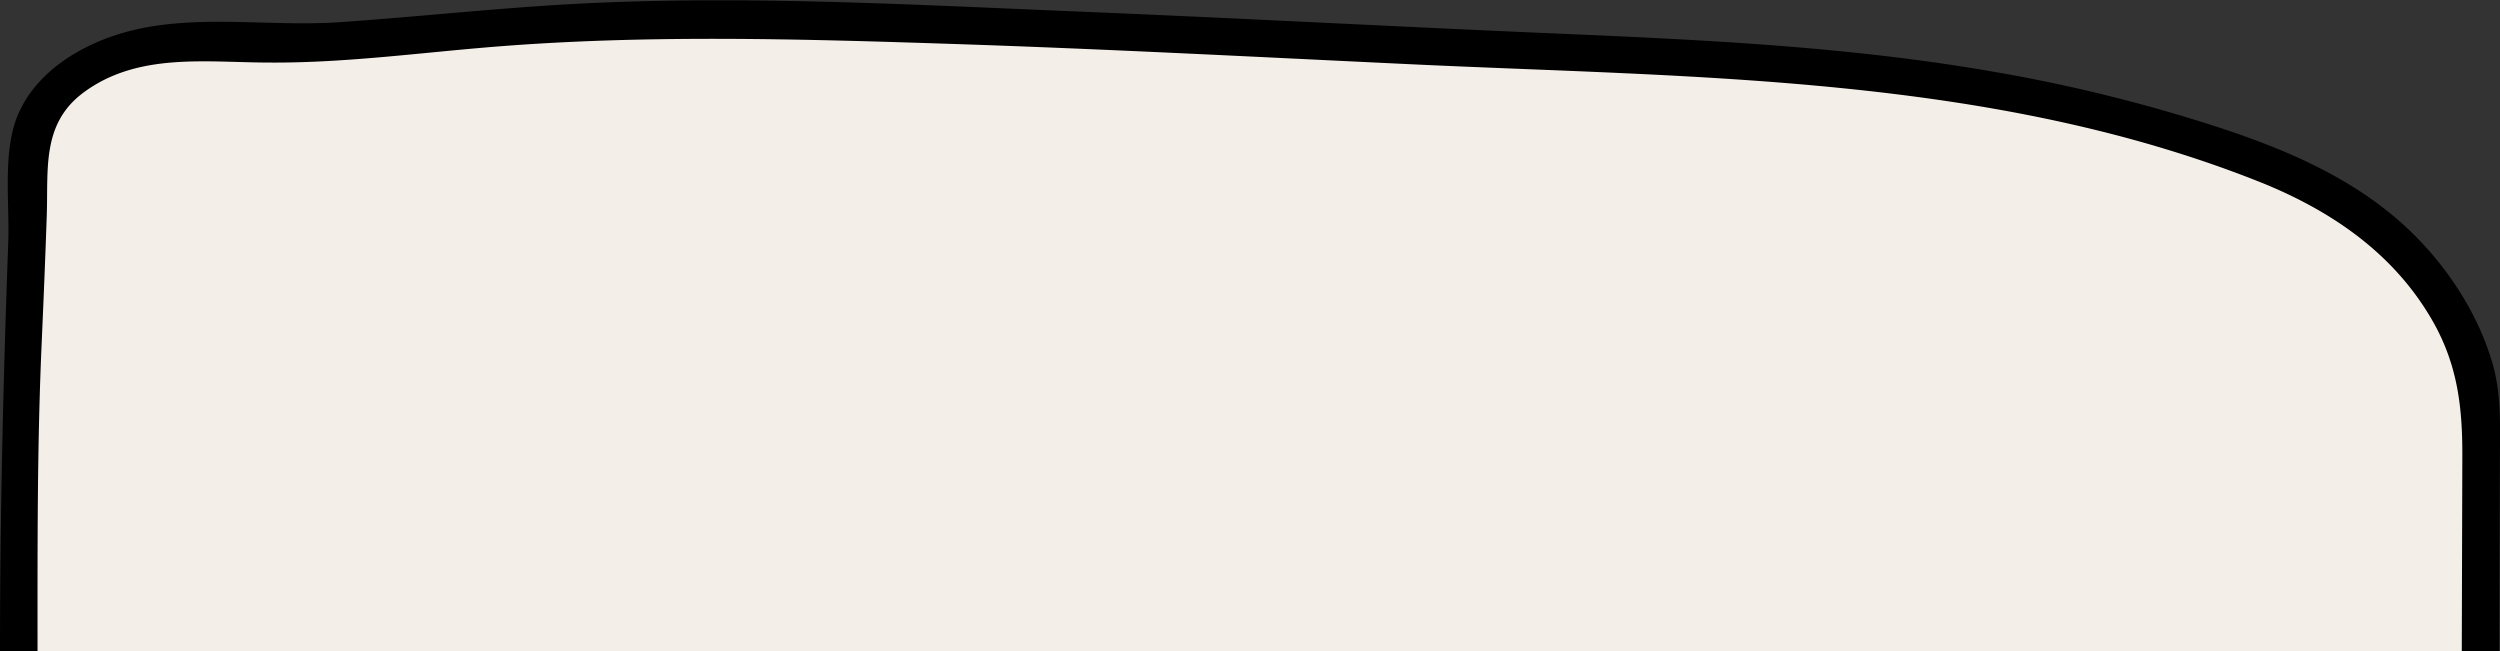 <svg xmlns="http://www.w3.org/2000/svg" viewBox="0 0 399.62 104.14"><rect x="0" y="0" width="399.62" height="104.14" fill="#333333" stroke="none"/><defs><style>.a{fill:none;stroke:#ed1c24;stroke-miterlimit:10;stroke-width:10px;}.b{fill:#f3eee8;}</style></defs><title>dialog-upper</title><rect class="a" x="-187.48" y="-415.62" width="3383.57" height="7734.04"/><path class="b" d="M3,104.14V68.92S4.71,34.71,4.71,23.59c0-4.09,2.78-7.45,4.66-9.33,4-4,12.06-7.81,22.57-7.55l4.47.14c4,.15,7.76.29,11.2.11C67,6,86.25,3.22,105.74,3.22c44.42,0,89.06,2.69,133.53,4.69l.87,0q9.35.42,18.68.79c3.64.14,7.28.3,10.93.5,25.54,1.37,51.27,4.25,76,11.51,1.71.5,3.46,1,5.23,1.57,9.69,3,20,6.87,28.28,13.31.7.55,1.39,1.11,2.06,1.69s1.32,1.18,2,1.81a49.57,49.57,0,0,1,10.54,15.3q.63,1.43,1.2,2.88c1.44,3.7,1.6,7.78,1.6,11.61l-.1,35.22"/><path d="M6,104.14c0-16.45-.07-32.82.66-49.25.3-6.87.59-13.74.82-20.62.23-7.37-.79-14.56,5.9-19.5C22.1,8.33,33,10,43.13,10c11.8.08,23.67-1.53,35.43-2.49,24.4-2,48.85-1.3,73.3-.5S201,9.11,225.53,10.27C270.86,12.42,318.13,12,361,29c11.52,4.57,21.72,11.48,27.93,22.45,3.93,6.94,4.69,13.71,4.67,21.42l-.09,31.3c0,3.86,6,3.87,6,0l.09-29.9c0-5.36.34-10.92-1.16-16.12-2.69-9.35-9-18.13-16.55-24.19-7.92-6.4-17.44-10.37-27-13.52a256.19,256.19,0,0,0-35.8-8.9c-23.94-4.21-48.14-5.23-72.38-6.27-25.39-1.1-50.77-2.47-76.16-3.5C144.49.68,118.16-.76,92.13.61,79.52,1.28,67,2.67,54.38,3.54,43.44,4.31,31.69,2.23,21,4.89,13.61,6.73,5.81,11.17,2.79,18.54c-2.39,5.84-1.24,14-1.47,20.2C.52,60.6,0,82.26,0,104.14c0,3.86,6,3.87,6,0Z"/></svg>
